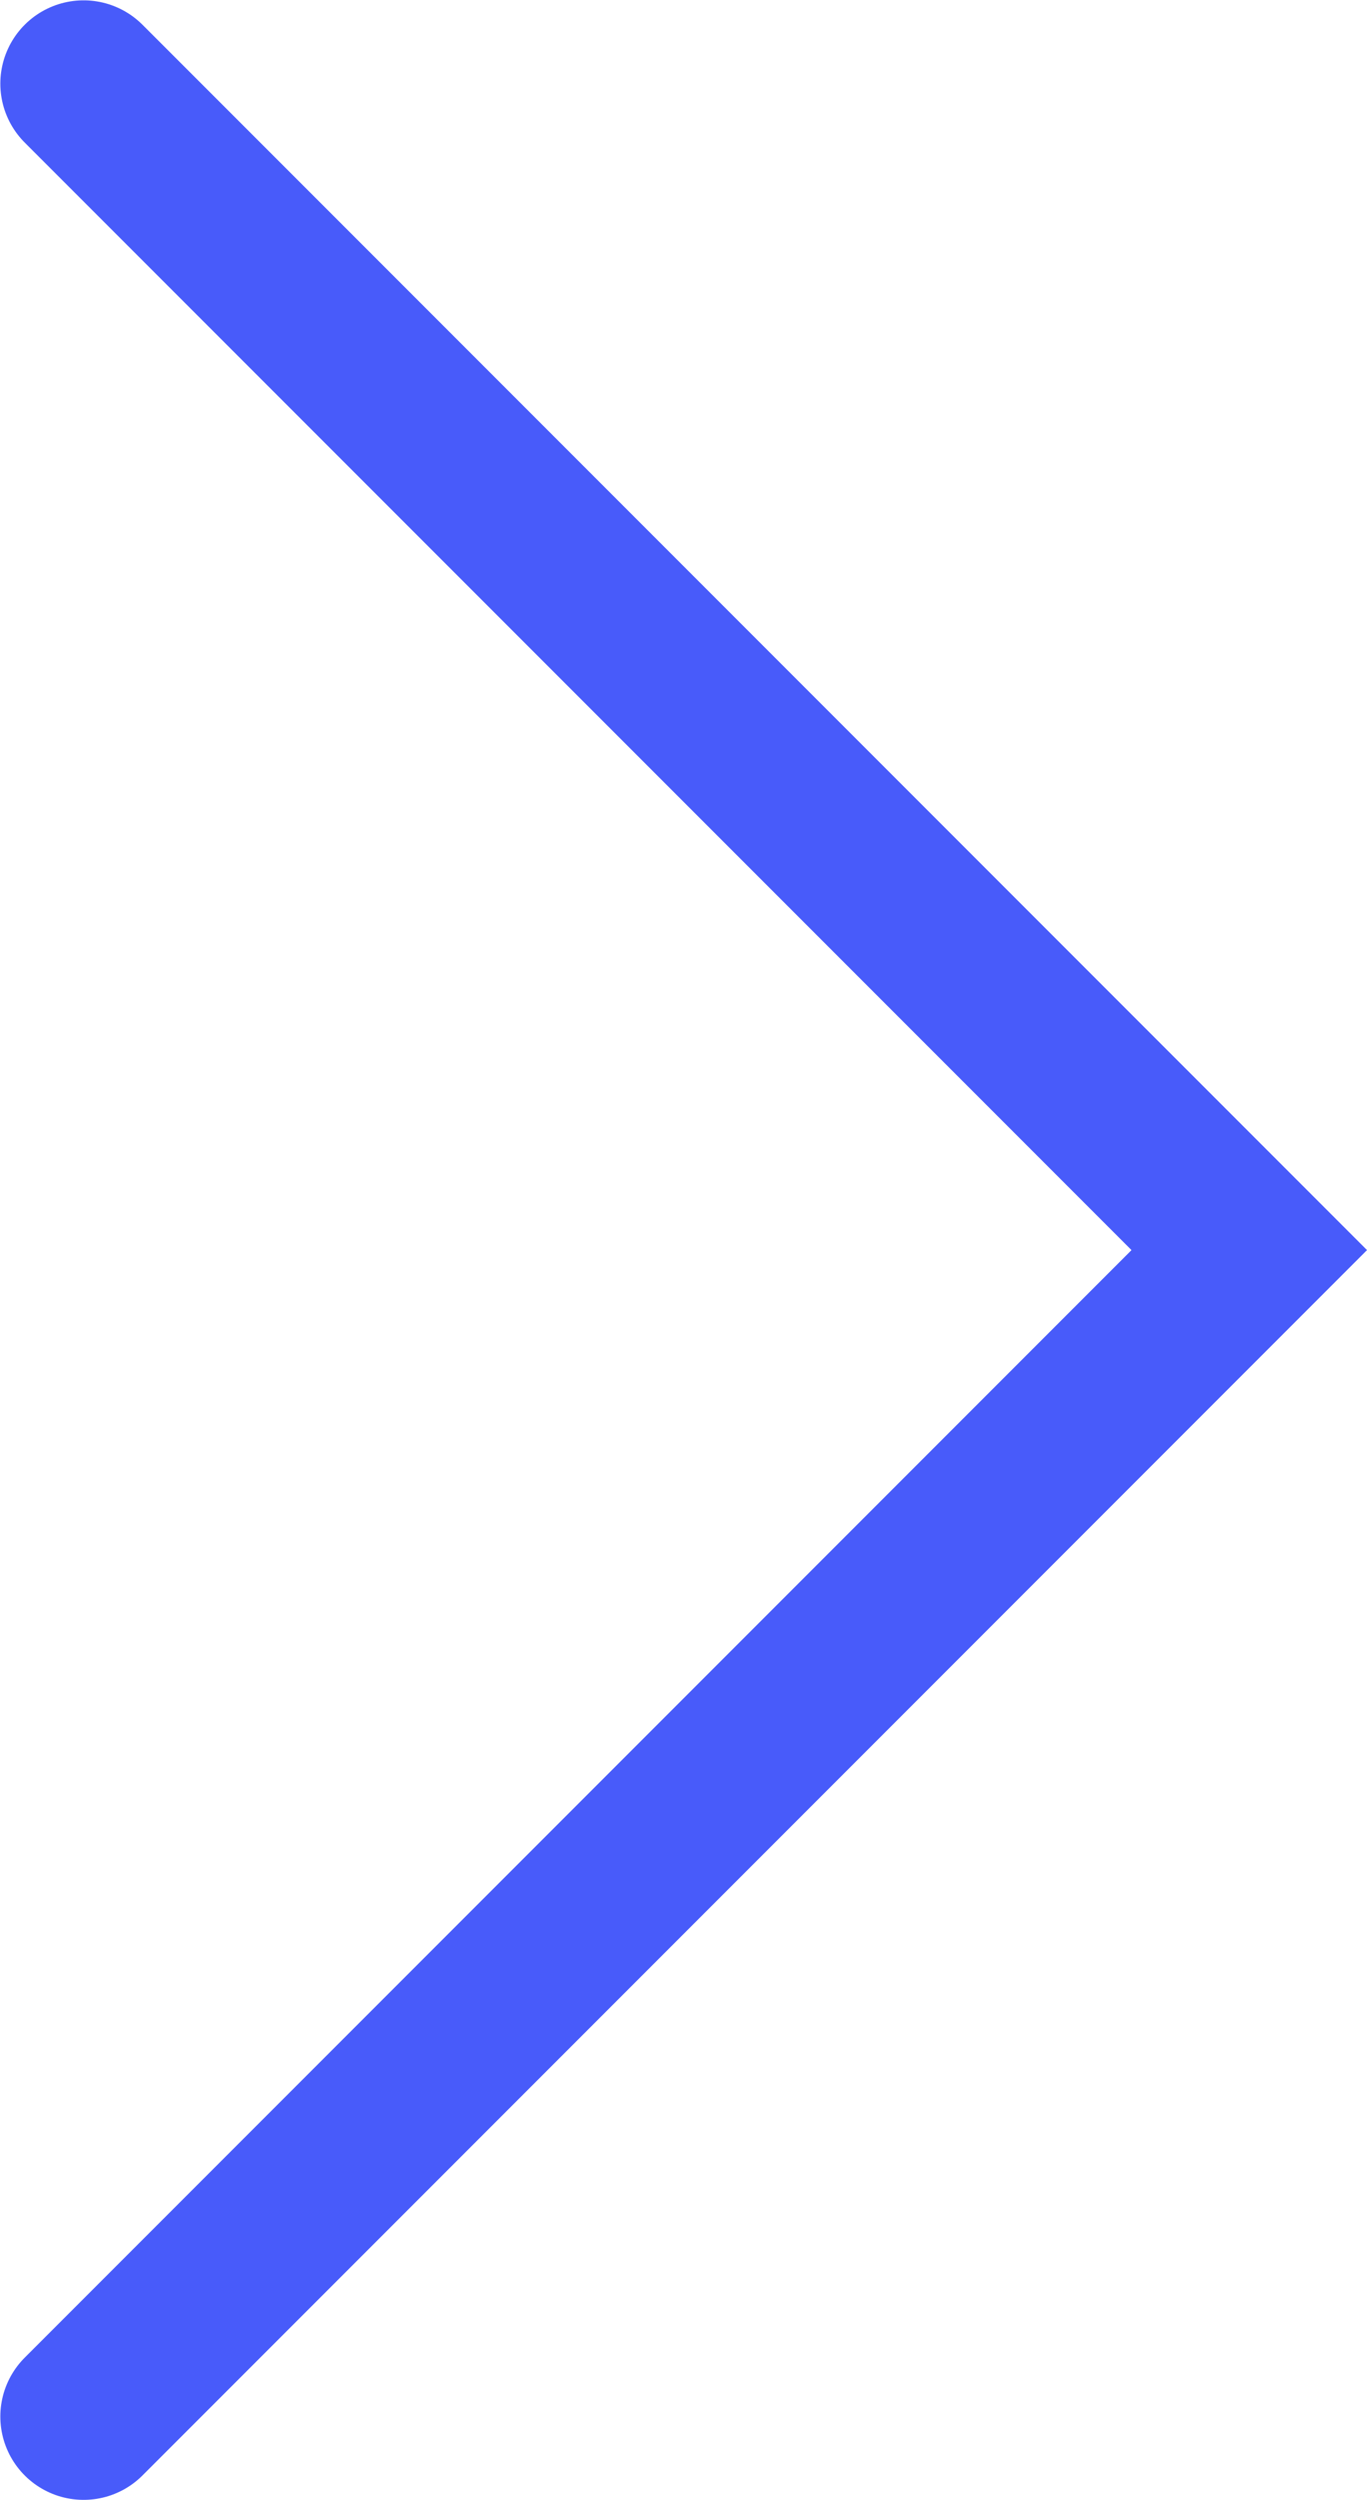 <svg width="16.418" height="30.008" viewBox="0 0 16.418 30.008" fill="none" xmlns="http://www.w3.org/2000/svg" xmlns:xlink="http://www.w3.org/1999/xlink">
	<desc>
			Created with Pixso.
	</desc>
	<defs/>
	<path id="Vector 103" d="M1.004 29.004L15.004 15.004L1.004 1.004" stroke="#485BFA" stroke-opacity="1" stroke-width="2" stroke-linecap="round"/>
</svg>
